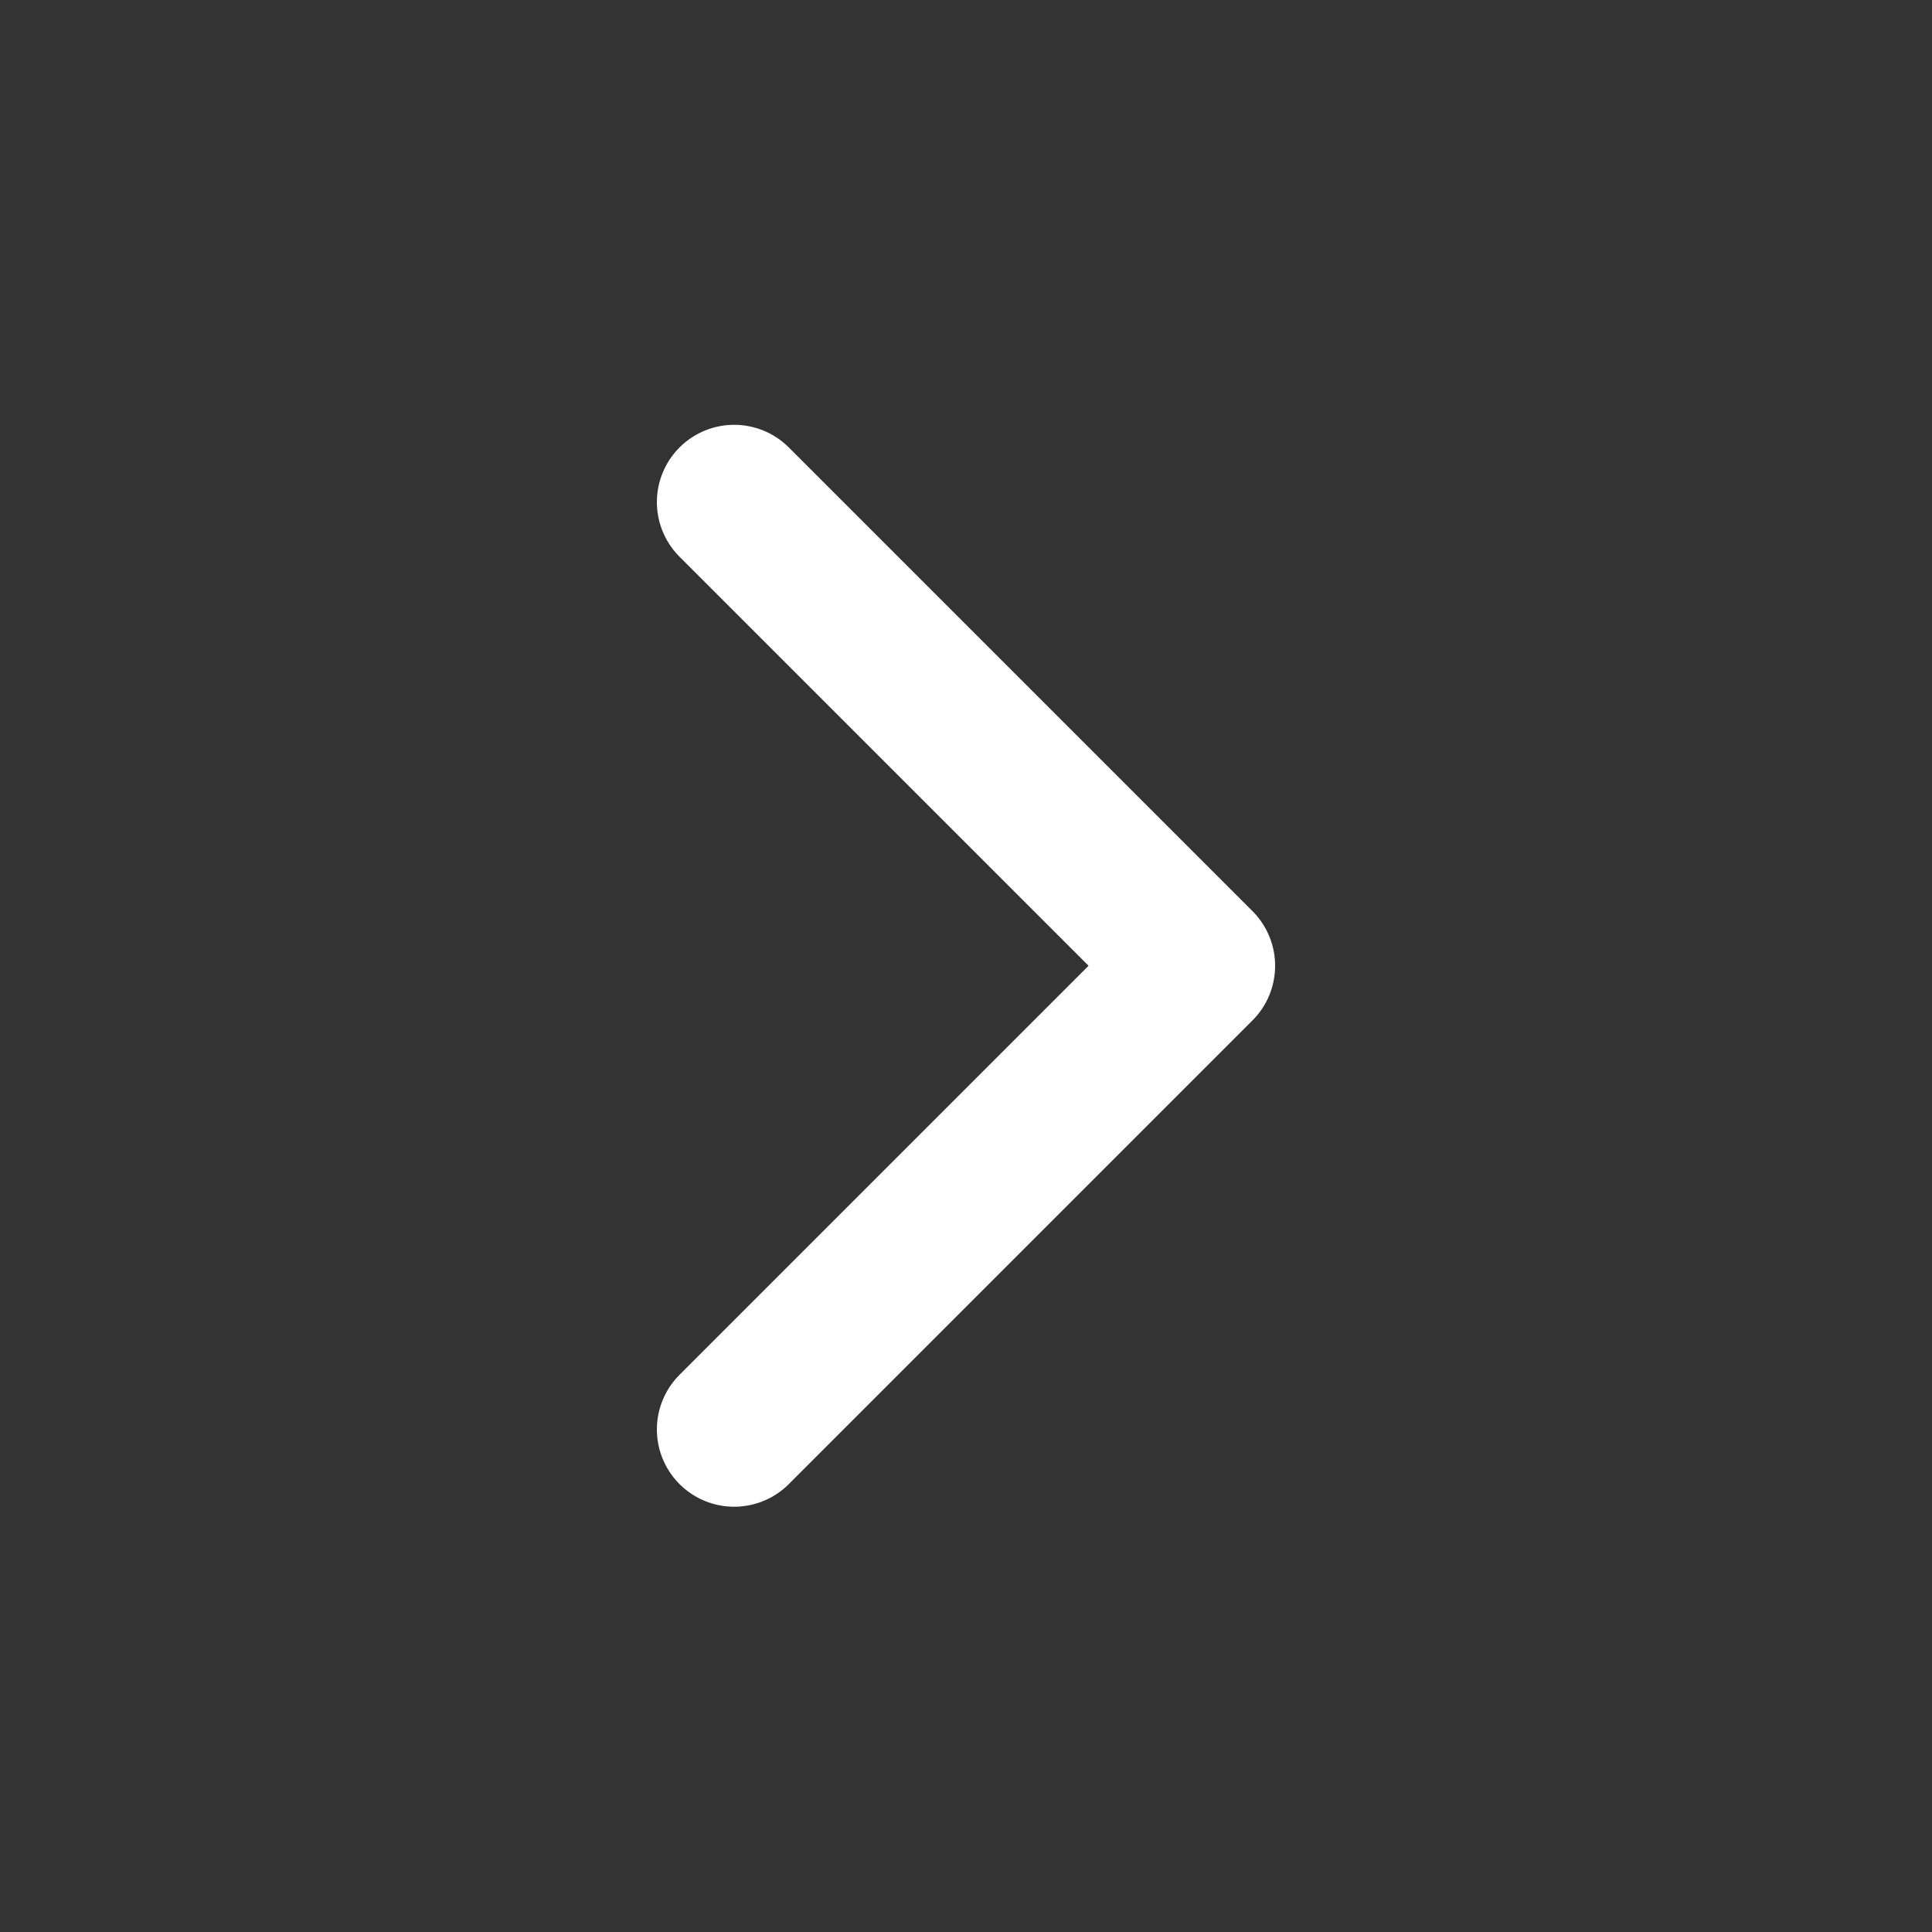 <svg width="25" height="25" viewBox="0 0 25 25" fill="none" xmlns="http://www.w3.org/2000/svg">
<rect x="0" y="0" width="25" height="25" fill="#333333" stroke="none"/>
<path d="M9.5 18.497L15.5 12.497L9.5 6.497" stroke="#fff" stroke-width="2" stroke-linecap="round" stroke-linejoin="round"/>
</svg>
